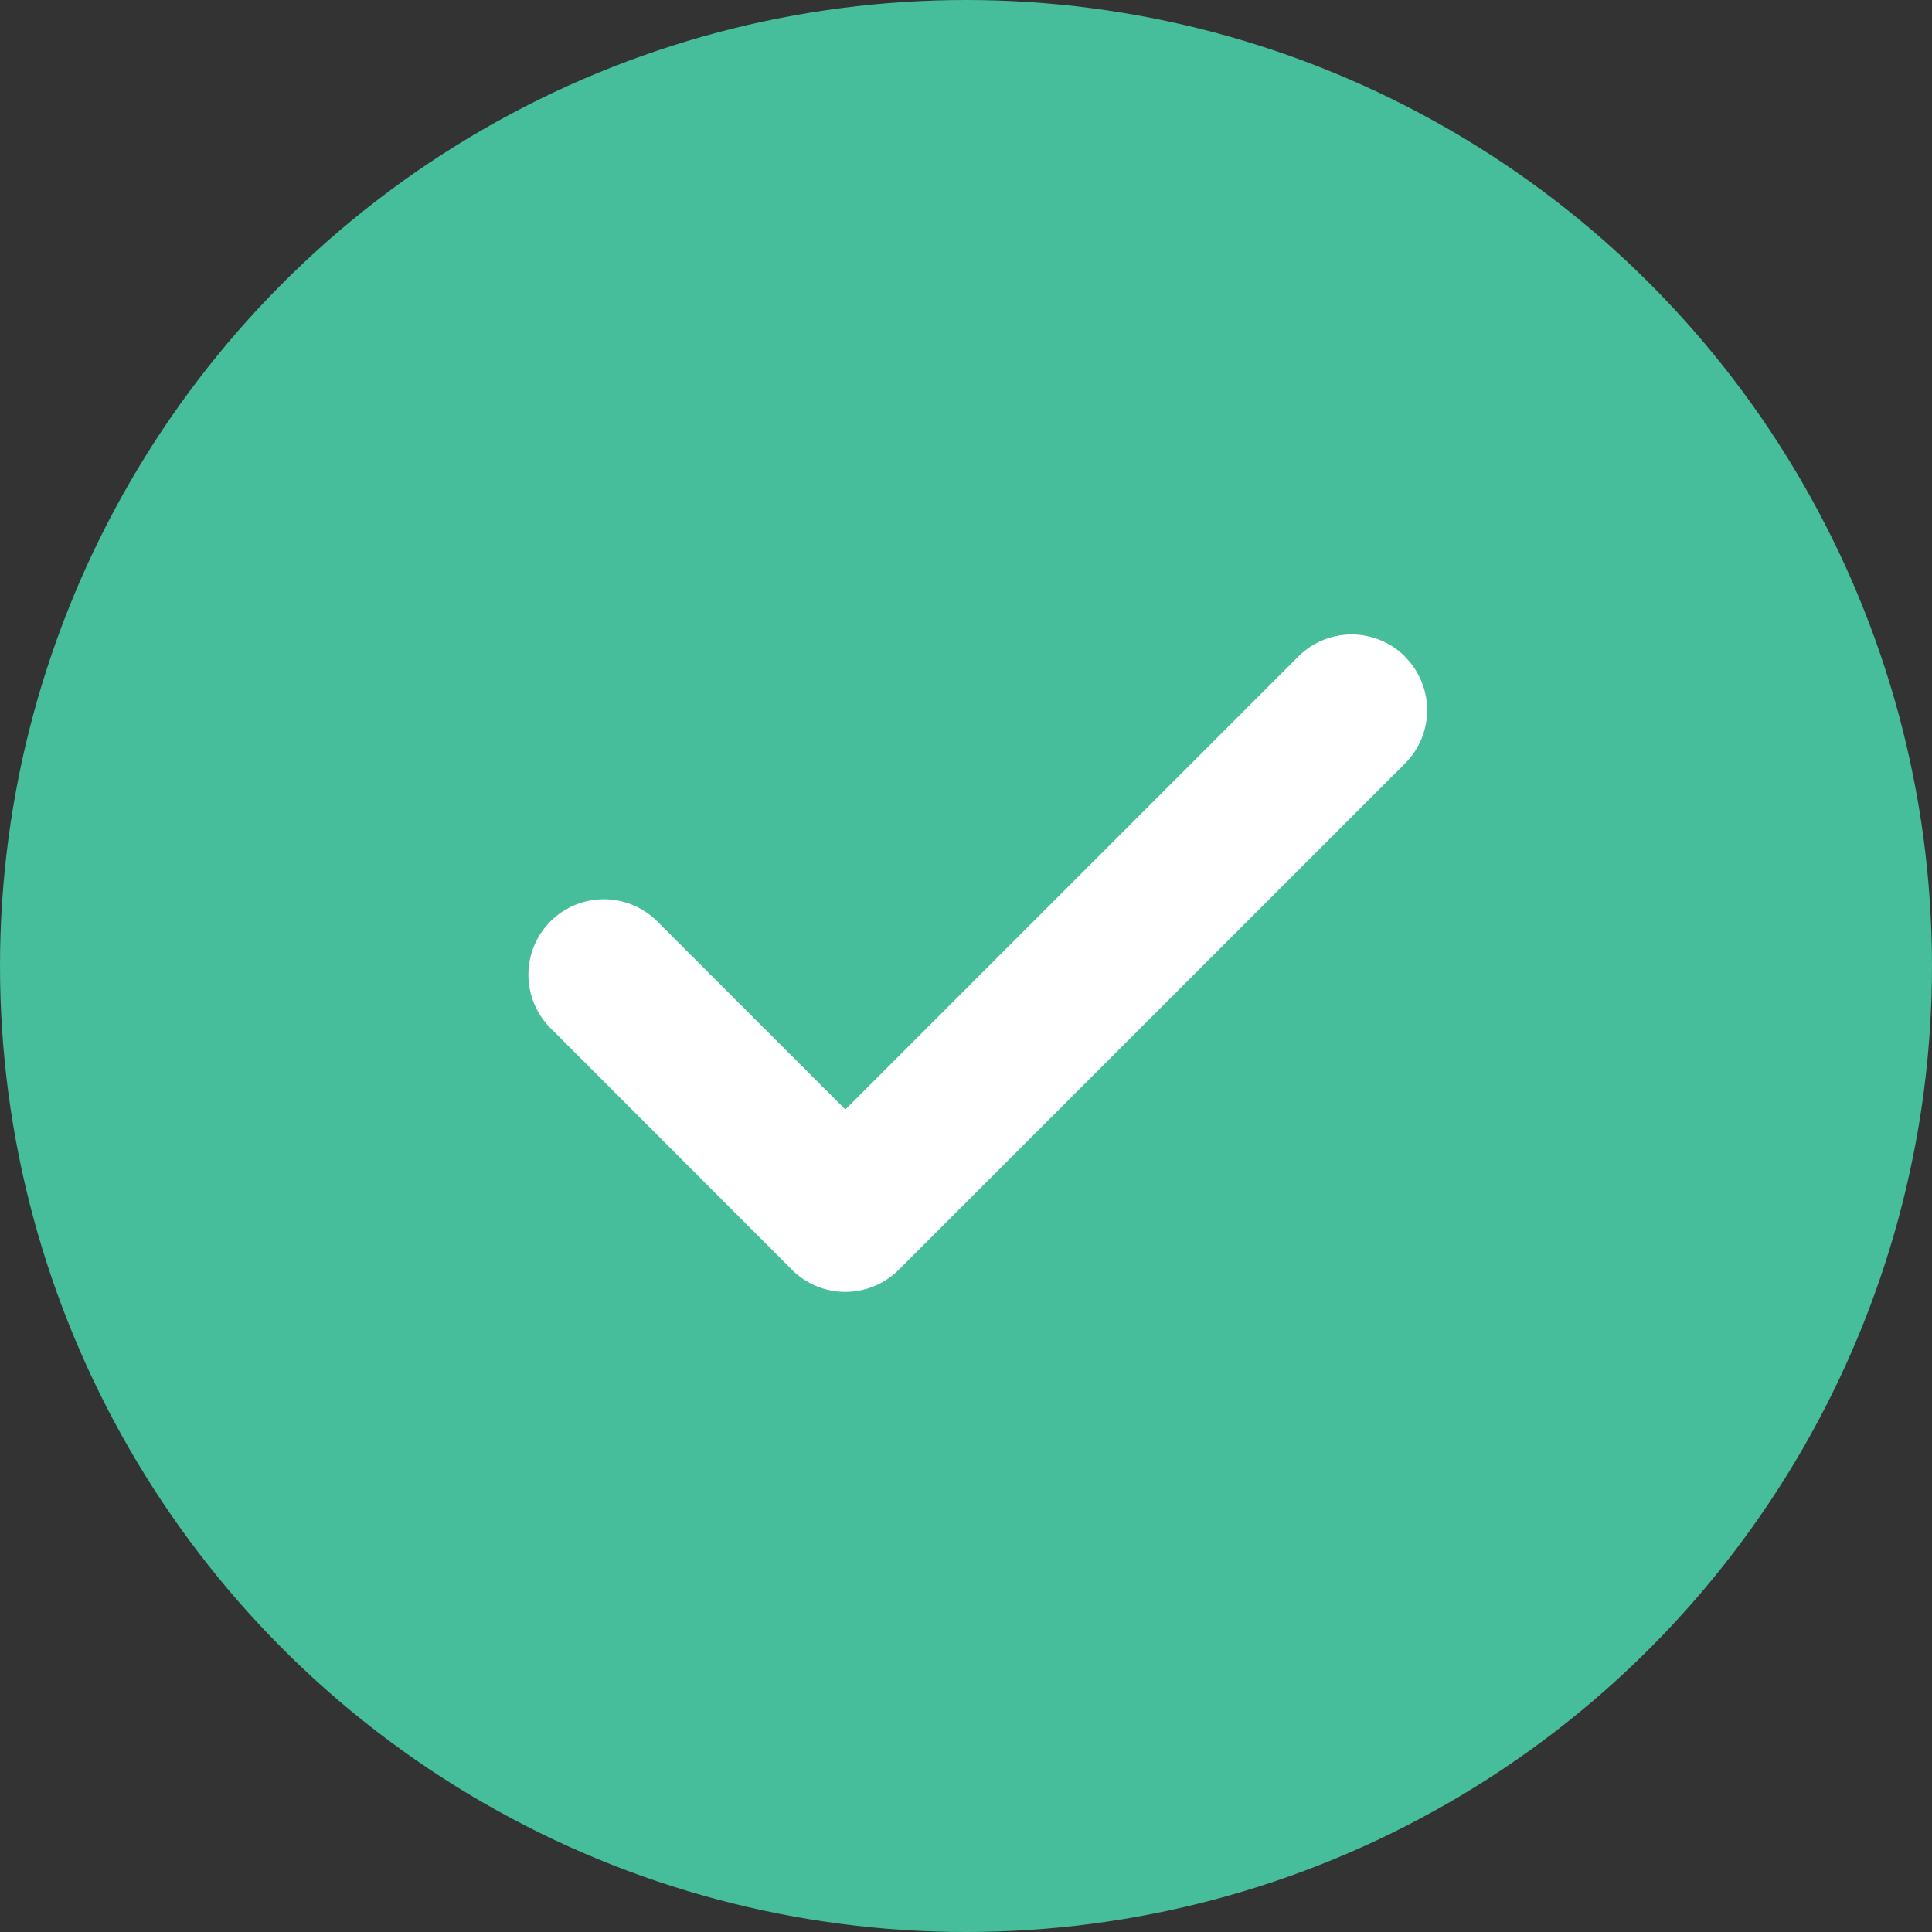 <svg xmlns="http://www.w3.org/2000/svg" width="36.53" height="36.53" viewBox="0 0 36.53 36.53"><rect x="0" y="0" width="36.53" height="36.53" fill="#333333" stroke="none"/><defs><style>.a{fill:#46bd9b;}.b{fill:#fff;}</style></defs><g transform="translate(-1319 -213)"><circle class="a" cx="18.265" cy="18.265" r="18.265" transform="translate(1319 213)"/><path class="b" d="M26.339,12.47a1.427,1.427,0,0,1,0,2.018l-9.573,9.573a1.427,1.427,0,0,1-2.018,0L10.191,19.5a1.427,1.427,0,1,1,2.018-2.018l3.548,3.548,8.564-8.564a1.427,1.427,0,0,1,2.018,0Z" transform="translate(1319.227 212.948)"/></g></svg>